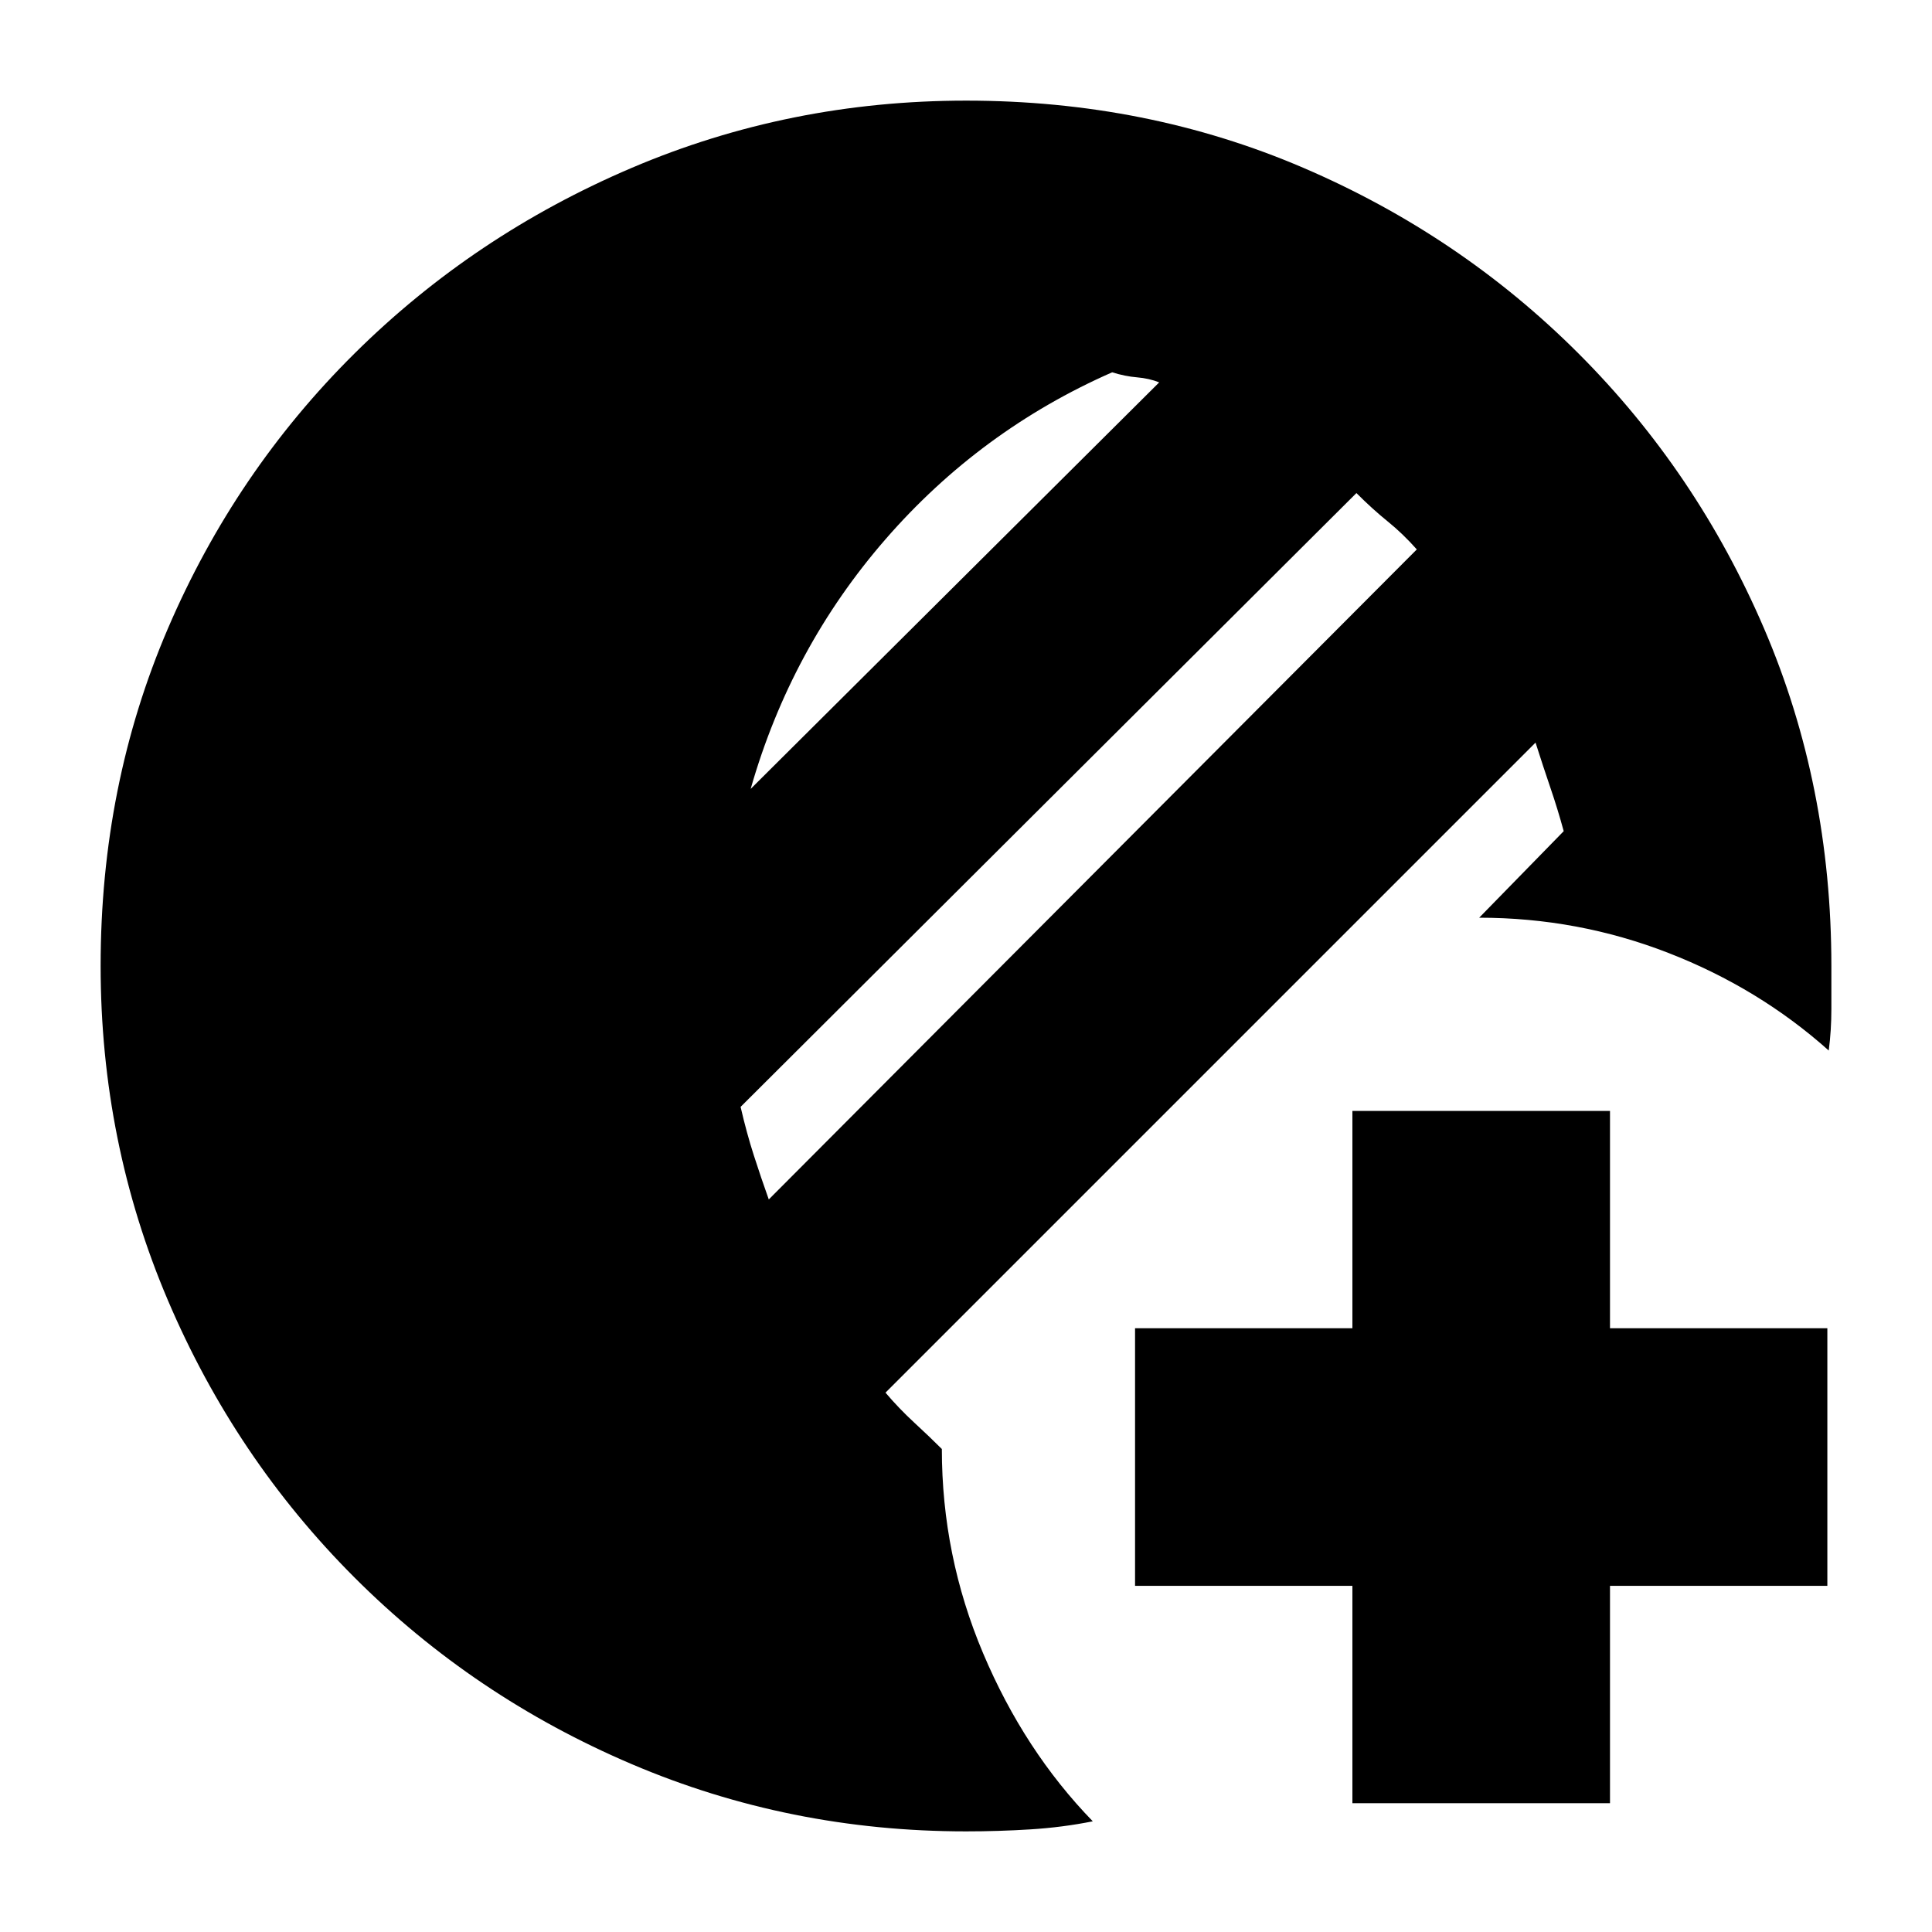 <svg xmlns="http://www.w3.org/2000/svg" height="20" viewBox="0 -960 960 960" width="20"><path d="M672-64v-108H564v-128h108v-108h128v108h108v128H800v108H672ZM480-50q-87.74 0-166.14-33.43-78.41-33.42-137.71-92.72-59.3-59.3-92.72-137.73Q50-392.32 50-480.08q0-89.77 33.43-167.62 33.42-77.85 92.72-136.65 59.3-58.8 137.73-92.23Q392.32-910 480.08-910q89.77 0 167.62 33.42 77.85 33.43 136.65 92.23 58.8 58.8 92.23 136.71Q910-569.74 910-480v21.35q0 10.65-1.31 20.65Q874-469 829-486.5T735-504l42-43q-3-11-6.56-21.4-3.55-10.4-7.44-22.6L440-268q6.62 7.81 14.31 14.91Q462-246 468-240q0 53 20.5 101.5T543-55q-14.97 3-30.85 4-15.89 1-32.15 1Zm-98-314 322-323q-7-7.89-14.5-13.94Q682-707 674-715L368-410q3 13 6.56 24.05Q378.11-374.9 382-364Zm-9-204 203-202q-5-2-11-2.5t-12.38-2.5q-65.56 28.84-112.59 82.92T373-568Z"/></svg>